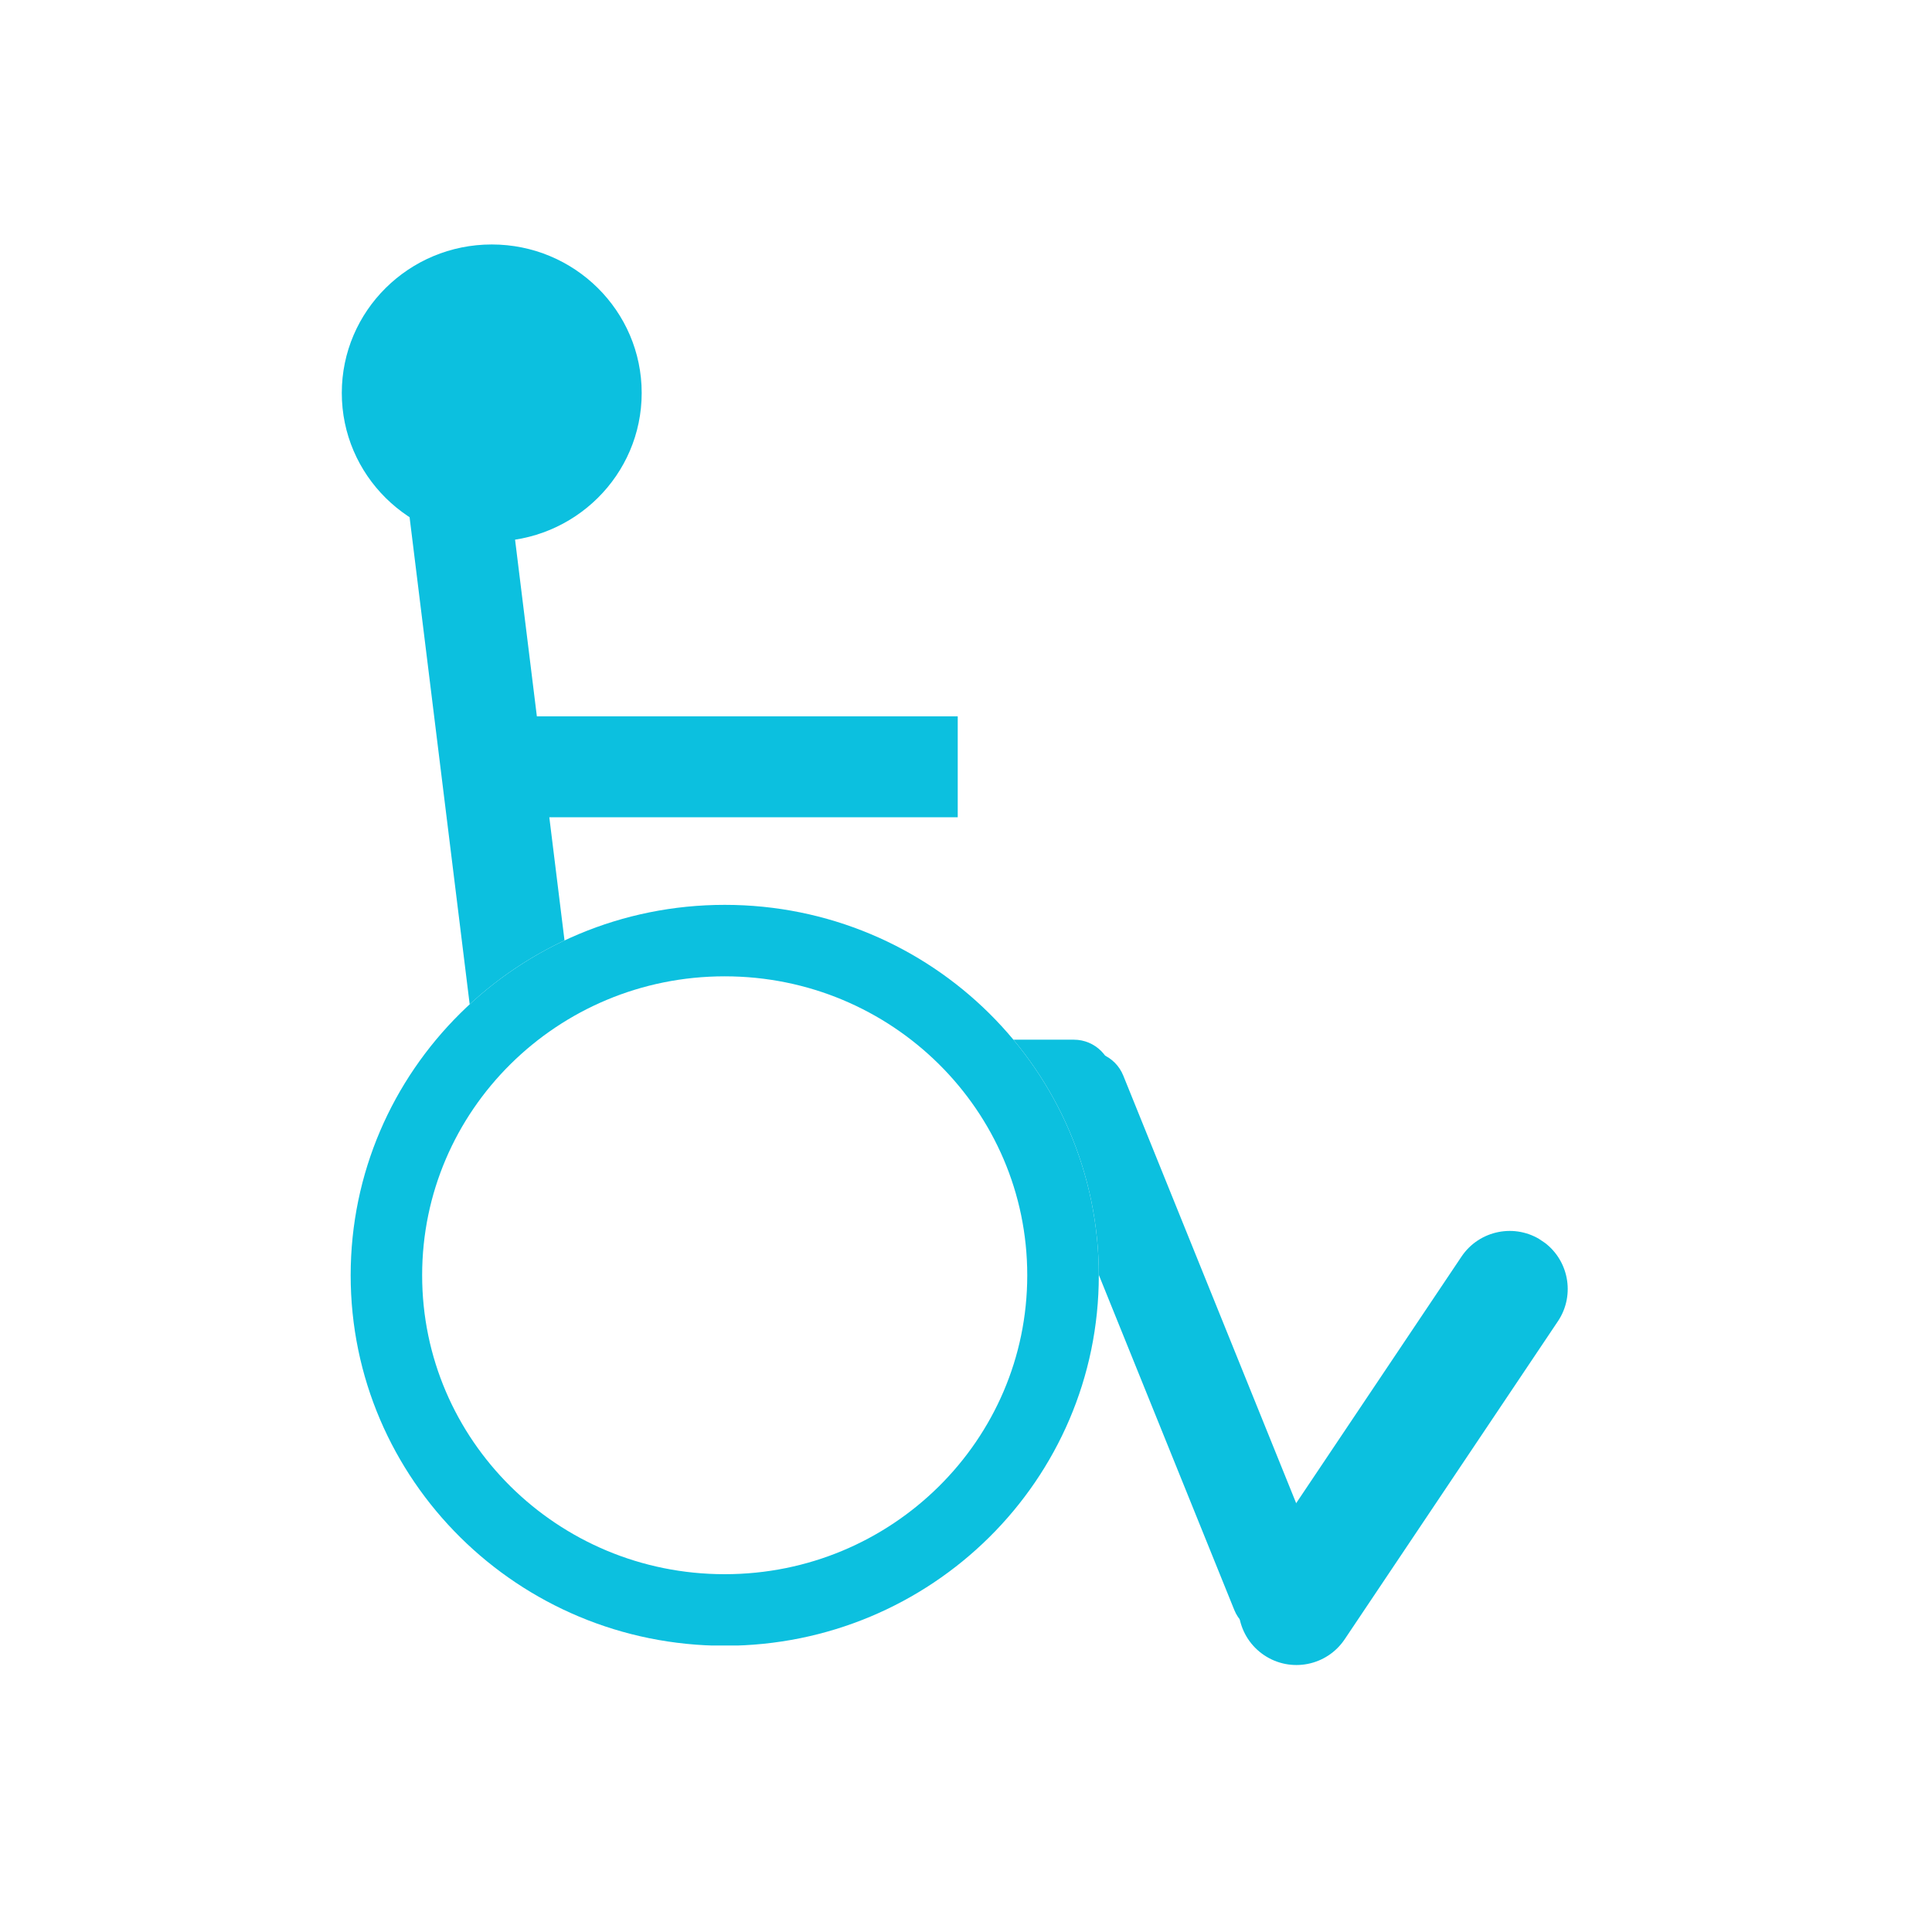 <svg xmlns="http://www.w3.org/2000/svg" xmlns:xlink="http://www.w3.org/1999/xlink" width="1000" zoomAndPan="magnify" viewBox="0 0 750 750" height="1000" preserveAspectRatio="xMidYMid meet" version="1.0"><defs><clipPath id="c2fbb04462"><path d="M 110.684 0.902 L 227.328 0.902 L 227.328 116.195 L 110.684 116.195 Z M 110.684 0.902 " clip-rule="nonzero"/></clipPath><clipPath id="ddb8ab3979"><path d="M 168.891 0.902 C 136.742 0.902 110.684 26.711 110.684 58.551 C 110.684 90.387 136.742 116.195 168.891 116.195 C 201.039 116.195 227.102 90.387 227.102 58.551 C 227.102 26.711 201.039 0.902 168.891 0.902 Z M 168.891 0.902 " clip-rule="nonzero"/></clipPath><clipPath id="35703f82c0"><path d="M 0.684 0.902 L 117.121 0.902 L 117.121 116.195 L 0.684 116.195 Z M 0.684 0.902 " clip-rule="nonzero"/></clipPath><clipPath id="825449c215"><path d="M 58.891 0.902 C 26.742 0.902 0.684 26.711 0.684 58.551 C 0.684 90.387 26.742 116.195 58.891 116.195 C 91.039 116.195 117.102 90.387 117.102 58.551 C 117.102 26.711 91.039 0.902 58.891 0.902 Z M 58.891 0.902 " clip-rule="nonzero"/></clipPath><clipPath id="28dcd86894"><rect x="0" width="118" y="0" height="117"/></clipPath><clipPath id="eb5b0b5f26"><path d="M 131 58 L 207 58 L 207 349 L 131 349 Z M 131 58 " clip-rule="nonzero"/></clipPath><clipPath id="7fdf54d518"><path d="M 131.648 63.395 L 170.922 58.551 L 206.137 343.957 L 166.859 348.805 Z M 131.648 63.395 " clip-rule="nonzero"/></clipPath><clipPath id="1c50d5b889"><path d="M 0.602 0.398 L 75.238 0.398 L 75.238 291 L 0.602 291 Z M 0.602 0.398 " clip-rule="nonzero"/></clipPath><clipPath id="cb413dcb30"><path d="M 0.648 5.395 L 39.922 0.551 L 75.137 285.957 L 35.859 290.805 Z M 0.648 5.395 " clip-rule="nonzero"/></clipPath><clipPath id="fc7415b2d6"><rect x="0" width="76" y="0" height="291"/></clipPath><clipPath id="b0c4bd5c18"><path d="M 168.887 184.074 L 349.789 184.074 L 349.789 223.266 L 168.887 223.266 Z M 168.887 184.074 " clip-rule="nonzero"/></clipPath><clipPath id="49a1878932"><path d="M 0.887 0.074 L 181.789 0.074 L 181.789 39.266 L 0.887 39.266 Z M 0.887 0.074 " clip-rule="nonzero"/></clipPath><clipPath id="3ae3ecd2d5"><rect x="0" width="182" y="0" height="40"/></clipPath><clipPath id="cdfd1670ee"><path d="M 168.898 309.605 L 409.914 309.605 L 409.914 347.047 L 168.898 347.047 Z M 168.898 309.605 " clip-rule="nonzero"/></clipPath><clipPath id="819a9ed1e7"><path d="M 168.898 332.047 L 168.898 324.605 C 168.898 316.324 175.613 309.605 183.898 309.605 L 394.863 309.605 C 403.148 309.605 409.863 316.324 409.863 324.605 L 409.863 332.047 C 409.863 340.332 403.148 347.047 394.863 347.047 L 183.898 347.047 C 175.613 347.047 168.898 340.332 168.898 332.047 Z M 168.898 332.047 " clip-rule="nonzero"/></clipPath><clipPath id="a04876be5a"><path d="M 0.898 0.605 L 241.914 0.605 L 241.914 38.047 L 0.898 38.047 Z M 0.898 0.605 " clip-rule="nonzero"/></clipPath><clipPath id="7693c0c209"><path d="M 0.898 23.047 L 0.898 15.605 C 0.898 7.324 7.613 0.605 15.898 0.605 L 226.863 0.605 C 235.148 0.605 241.863 7.324 241.863 15.605 L 241.863 23.047 C 241.863 31.332 235.148 38.047 226.863 38.047 L 15.898 38.047 C 7.613 38.047 0.898 31.332 0.898 23.047 Z M 0.898 23.047 " clip-rule="nonzero"/></clipPath><clipPath id="5de01bab24"><rect x="0" width="242" y="0" height="39"/></clipPath><clipPath id="9e2af15382"><path d="M 377 314 L 494 314 L 494 541 L 377 541 Z M 377 314 " clip-rule="nonzero"/></clipPath><clipPath id="80fda68d72"><path d="M 373.375 323.785 L 408.426 309.613 L 497.824 530.723 L 462.773 544.895 Z M 373.375 323.785 " clip-rule="nonzero"/></clipPath><clipPath id="53ff63295b"><path d="M 387.281 318.16 L 394.52 315.234 C 402.199 312.129 410.941 315.84 414.047 323.52 L 492.195 516.805 C 495.301 524.484 491.59 533.23 483.91 536.332 L 476.676 539.258 C 468.996 542.363 460.25 538.656 457.145 530.977 L 378.996 337.691 C 375.895 330.012 379.602 321.266 387.281 318.16 Z M 387.281 318.16 " clip-rule="nonzero"/></clipPath><clipPath id="10b2076c8d"><path d="M 0 0 L 117 0 L 117 227 L 0 227 Z M 0 0 " clip-rule="nonzero"/></clipPath><clipPath id="ed1b0d86be"><path d="M -3.625 9.785 L 31.426 -4.387 L 120.824 216.723 L 85.773 230.895 Z M -3.625 9.785 " clip-rule="nonzero"/></clipPath><clipPath id="6e1c031225"><path d="M 10.281 4.16 L 17.52 1.234 C 25.199 -1.871 33.941 1.84 37.047 9.52 L 115.195 202.805 C 118.301 210.484 114.59 219.23 106.91 222.332 L 99.676 225.258 C 91.996 228.363 83.25 224.656 80.145 216.977 L 1.996 23.691 C -1.105 16.012 2.602 7.266 10.281 4.16 Z M 10.281 4.16 " clip-rule="nonzero"/></clipPath><clipPath id="66d4dc50e4"><rect x="0" width="117" y="0" height="227"/></clipPath><clipPath id="4d467995b2"><path d="M 458 383 L 587 383 L 587 553 L 458 553 Z M 458 383 " clip-rule="nonzero"/></clipPath><clipPath id="64de21f71f"><path d="M 487.453 561.086 L 450.02 535.992 L 557.957 375.008 L 595.387 400.105 Z M 487.453 561.086 " clip-rule="nonzero"/></clipPath><clipPath id="5ef24a477c"><path d="M 468.734 548.539 C 458.398 541.609 455.637 527.613 462.57 517.273 L 545.336 393.832 C 552.27 383.496 566.266 380.734 576.602 387.664 C 586.938 394.594 589.699 408.59 582.77 418.93 L 500 542.371 C 493.07 552.707 479.07 555.469 468.734 548.539 Z M 468.734 548.539 " clip-rule="nonzero"/></clipPath><clipPath id="2664c0d990"><path d="M 0 0 L 129 0 L 129 170 L 0 170 Z M 0 0 " clip-rule="nonzero"/></clipPath><clipPath id="ea0a1a26b6"><path d="M 29.453 178.086 L -7.98 152.992 L 99.957 -7.992 L 137.387 17.105 Z M 29.453 178.086 " clip-rule="nonzero"/></clipPath><clipPath id="30b2f2afe2"><path d="M 10.734 165.539 C 0.398 158.609 -2.363 144.613 4.57 134.273 L 87.336 10.832 C 94.27 0.496 108.266 -2.266 118.602 4.664 C 128.938 11.594 131.699 25.59 124.77 35.93 L 42 159.371 C 35.07 169.707 21.07 172.469 10.734 165.539 Z M 10.734 165.539 " clip-rule="nonzero"/></clipPath><clipPath id="472a3463f3"><rect x="0" width="129" y="0" height="170"/></clipPath><clipPath id="e6ab058ad0"><path d="M 114.129 257.262 L 405 257.262 L 405 544.883 L 114.129 544.883 Z M 114.129 257.262 " clip-rule="nonzero"/></clipPath><clipPath id="b06fc9377f"><path d="M 259.344 257.262 C 179.141 257.262 114.129 321.648 114.129 401.074 C 114.129 480.496 179.141 544.883 259.344 544.883 C 339.543 544.883 404.559 480.496 404.559 401.074 C 404.559 321.648 339.543 257.262 259.344 257.262 Z M 259.344 257.262 " clip-rule="nonzero"/></clipPath><clipPath id="50d8c780db"><path d="M 0.129 0.262 L 290.719 0.262 L 290.719 287.883 L 0.129 287.883 Z M 0.129 0.262 " clip-rule="nonzero"/></clipPath><clipPath id="e5ef0b9eb4"><path d="M 145.344 0.262 C 65.141 0.262 0.129 64.648 0.129 144.074 C 0.129 223.496 65.141 287.883 145.344 287.883 C 225.543 287.883 290.559 223.496 290.559 144.074 C 290.559 64.648 225.543 0.262 145.344 0.262 Z M 145.344 0.262 " clip-rule="nonzero"/></clipPath><clipPath id="96638f3e40"><rect x="0" width="291" y="0" height="288"/></clipPath><clipPath id="10cee47218"><path d="M 114.129 257.262 L 404.555 257.262 L 404.555 544.789 L 114.129 544.789 Z M 114.129 257.262 " clip-rule="nonzero"/></clipPath><clipPath id="0c94b56bca"><path d="M 259.344 257.262 C 179.145 257.262 114.129 321.648 114.129 401.07 C 114.129 480.496 179.145 544.879 259.344 544.879 C 339.543 544.879 404.555 480.496 404.555 401.07 C 404.555 321.648 339.543 257.262 259.344 257.262 Z M 259.344 257.262 " clip-rule="nonzero"/></clipPath><clipPath id="404930210a"><rect x="0" width="596" y="0" height="656"/></clipPath></defs><rect x="-75" width="900" fill="#ffffff" y="-75" height="900" fill-opacity="1"/><rect x="-75" width="900" fill="#ffffff" y="-75" height="900" fill-opacity="1"/><g transform="matrix(1, 0, 0, 1, 22, 94)"><g clip-path="url(#404930210a)"><g clip-path="url(#c2fbb04462)"><g clip-path="url(#ddb8ab3979)"><g transform="matrix(1, 0, 0, 1, 110, -0)"><g clip-path="url(#28dcd86894)"><g clip-path="url(#35703f82c0)"><g clip-path="url(#825449c215)"><path fill="#0cc0df" d="M 0.684 0.902 L 117.328 0.902 L 117.328 116.195 L 0.684 116.195 Z M 0.684 0.902 " fill-opacity="1" fill-rule="nonzero"/></g></g></g></g></g></g><g clip-path="url(#eb5b0b5f26)"><g clip-path="url(#7fdf54d518)"><g transform="matrix(1, 0, 0, 1, 131, 58)"><g clip-path="url(#fc7415b2d6)"><g clip-path="url(#1c50d5b889)"><g clip-path="url(#cb413dcb30)"><path fill="#0cc0df" d="M 0.648 5.395 L 39.922 0.551 L 75.129 285.902 L 35.855 290.746 Z M 0.648 5.395 " fill-opacity="1" fill-rule="nonzero"/></g></g></g></g></g></g><g clip-path="url(#b0c4bd5c18)"><g transform="matrix(1, 0, 0, 1, 168, 184)"><g clip-path="url(#3ae3ecd2d5)"><g clip-path="url(#49a1878932)"><path fill="#0cc0df" d="M 0.887 39.266 L 0.887 0.074 L 181.832 0.074 L 181.832 39.266 Z M 0.887 39.266 " fill-opacity="1" fill-rule="nonzero"/></g></g></g></g><g clip-path="url(#cdfd1670ee)"><g clip-path="url(#819a9ed1e7)"><g transform="matrix(1, 0, 0, 1, 168, 309)"><g clip-path="url(#5de01bab24)"><g clip-path="url(#a04876be5a)"><g clip-path="url(#7693c0c209)"><path fill="#0cc0df" d="M 0.898 38.047 L 0.898 0.605 L 241.914 0.605 L 241.914 38.047 Z M 0.898 38.047 " fill-opacity="1" fill-rule="nonzero"/></g></g></g></g></g></g><g clip-path="url(#9e2af15382)"><g clip-path="url(#80fda68d72)"><g clip-path="url(#53ff63295b)"><g transform="matrix(1, 0, 0, 1, 377, 314)"><g clip-path="url(#66d4dc50e4)"><g clip-path="url(#10b2076c8d)"><g clip-path="url(#ed1b0d86be)"><g clip-path="url(#6e1c031225)"><path fill="#0cc0df" d="M -3.625 9.785 L 31.426 -4.387 L 120.824 216.723 L 85.773 230.895 Z M -3.625 9.785 " fill-opacity="1" fill-rule="nonzero"/></g></g></g></g></g></g></g></g><g clip-path="url(#4d467995b2)"><g clip-path="url(#64de21f71f)"><g clip-path="url(#5ef24a477c)"><g transform="matrix(1, 0, 0, 1, 458, 383)"><g clip-path="url(#472a3463f3)"><g clip-path="url(#2664c0d990)"><g clip-path="url(#ea0a1a26b6)"><g clip-path="url(#30b2f2afe2)"><path fill="#0cc0df" d="M 29.453 178.086 L -7.98 152.992 L 99.859 -7.844 L 137.289 17.25 Z M 29.453 178.086 " fill-opacity="1" fill-rule="nonzero"/></g></g></g></g></g></g></g></g><g clip-path="url(#e6ab058ad0)"><g clip-path="url(#b06fc9377f)"><g transform="matrix(1, 0, 0, 1, 114, 257)"><g clip-path="url(#96638f3e40)"><g clip-path="url(#50d8c780db)"><g clip-path="url(#e5ef0b9eb4)"><path fill="#ffffff" d="M 0.129 0.262 L 291.117 0.262 L 291.117 287.883 L 0.129 287.883 Z M 0.129 0.262 " fill-opacity="1" fill-rule="nonzero"/></g></g></g></g></g></g><g clip-path="url(#10cee47218)"><g clip-path="url(#0c94b56bca)"><path stroke-linecap="butt" transform="matrix(0.968, 0, 0, 0.968, 114.129, 257.263)" fill="none" stroke-linejoin="miter" d="M 150 -0.002 C 67.158 -0.002 0 66.506 0 148.545 C 0 230.588 67.158 297.092 150 297.092 C 232.841 297.092 299.995 230.588 299.995 148.545 C 299.995 66.506 232.841 -0.002 150 -0.002 Z M 150 -0.002 " stroke="#0cc0df" stroke-width="57.329" stroke-opacity="1" stroke-miterlimit="4"/></g></g></g></g></svg>